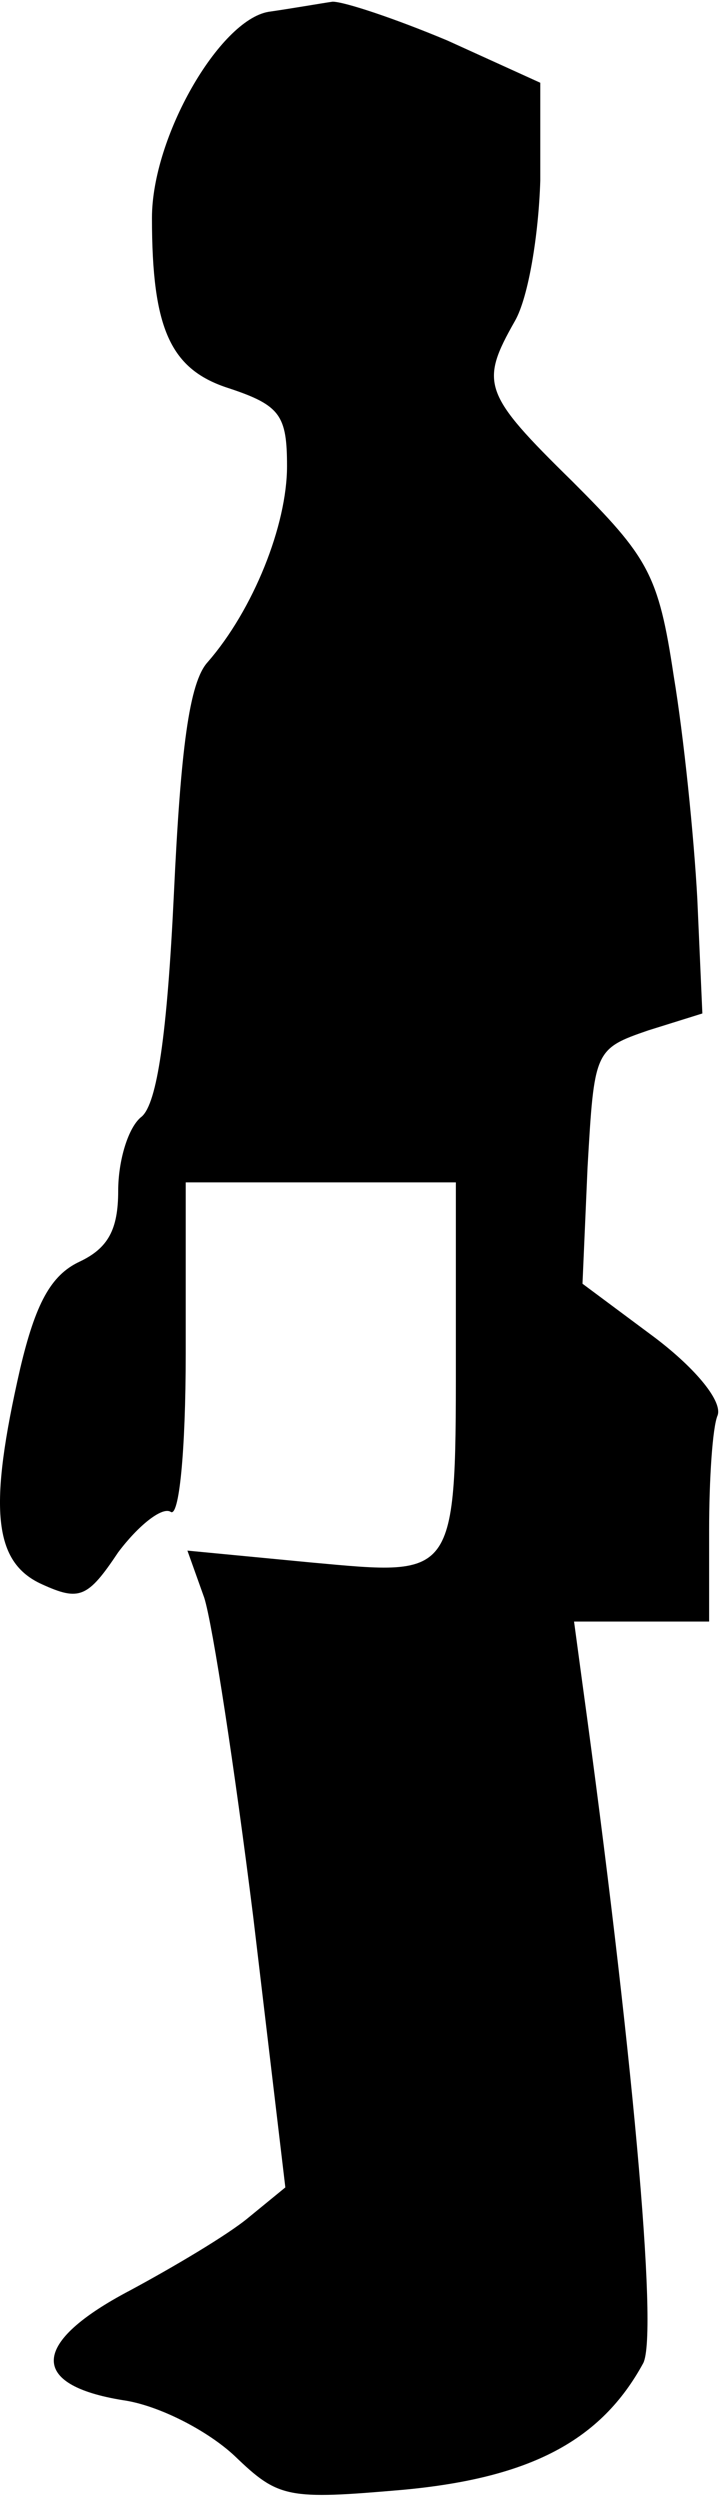 <?xml version="1.0" standalone="no"?>
<!DOCTYPE svg PUBLIC "-//W3C//DTD SVG 20010904//EN"
 "http://www.w3.org/TR/2001/REC-SVG-20010904/DTD/svg10.dtd">
<svg version="1.0" xmlns="http://www.w3.org/2000/svg"
 width="43pt" height="148pt" viewBox="0 0 43 148"
 preserveAspectRatio="xMidYMid meet">
<g transform="translate(0,148) scale(0.1,-0.1)"
fill="#000000" stroke="none">
<path fill="#000000" stroke="none" d="M159 1473 c-29 -5 -69 -74 -69 -122 0
-66 11 -90 46 -101 30 -10 34 -16 34 -46 0 -35 -20 -85 -47 -116 -11 -12 -16
-52 -20 -137 -4 -84 -10 -124 -19 -132 -8 -6 -14 -26 -14 -44 0 -23 -6 -34
-23 -42 -17 -8 -26 -25 -35 -63 -19 -83 -16 -115 13 -128 22 -10 27 -8 45 19
12 16 26 27 31 24 5 -4 9 35 9 94 l0 101 80 0 80 0 0 -92 c0 -144 2 -141 -86
-133 l-73 7 10 -28 c5 -16 18 -101 29 -189 l19 -160 -22 -18 c-12 -10 -44 -29
-70 -43 -59 -31 -60 -56 -4 -65 21 -3 50 -18 66 -33 26 -25 31 -26 100 -20 75
7 117 29 142 75 9 18 -7 191 -36 402 l-5 37 40 0 40 0 0 54 c0 30 2 61 5 68 3
8 -12 27 -37 46 l-43 32 3 69 c4 69 4 70 36 81 l32 10 -3 68 c-2 37 -8 96 -14
132 -9 60 -15 70 -60 115 -53 52 -55 58 -34 95 8 14 14 51 15 83 l0 58 -55 25
c-31 13 -61 23 -68 23 -7 -1 -24 -4 -38 -6z"/>
</g>
</svg>
